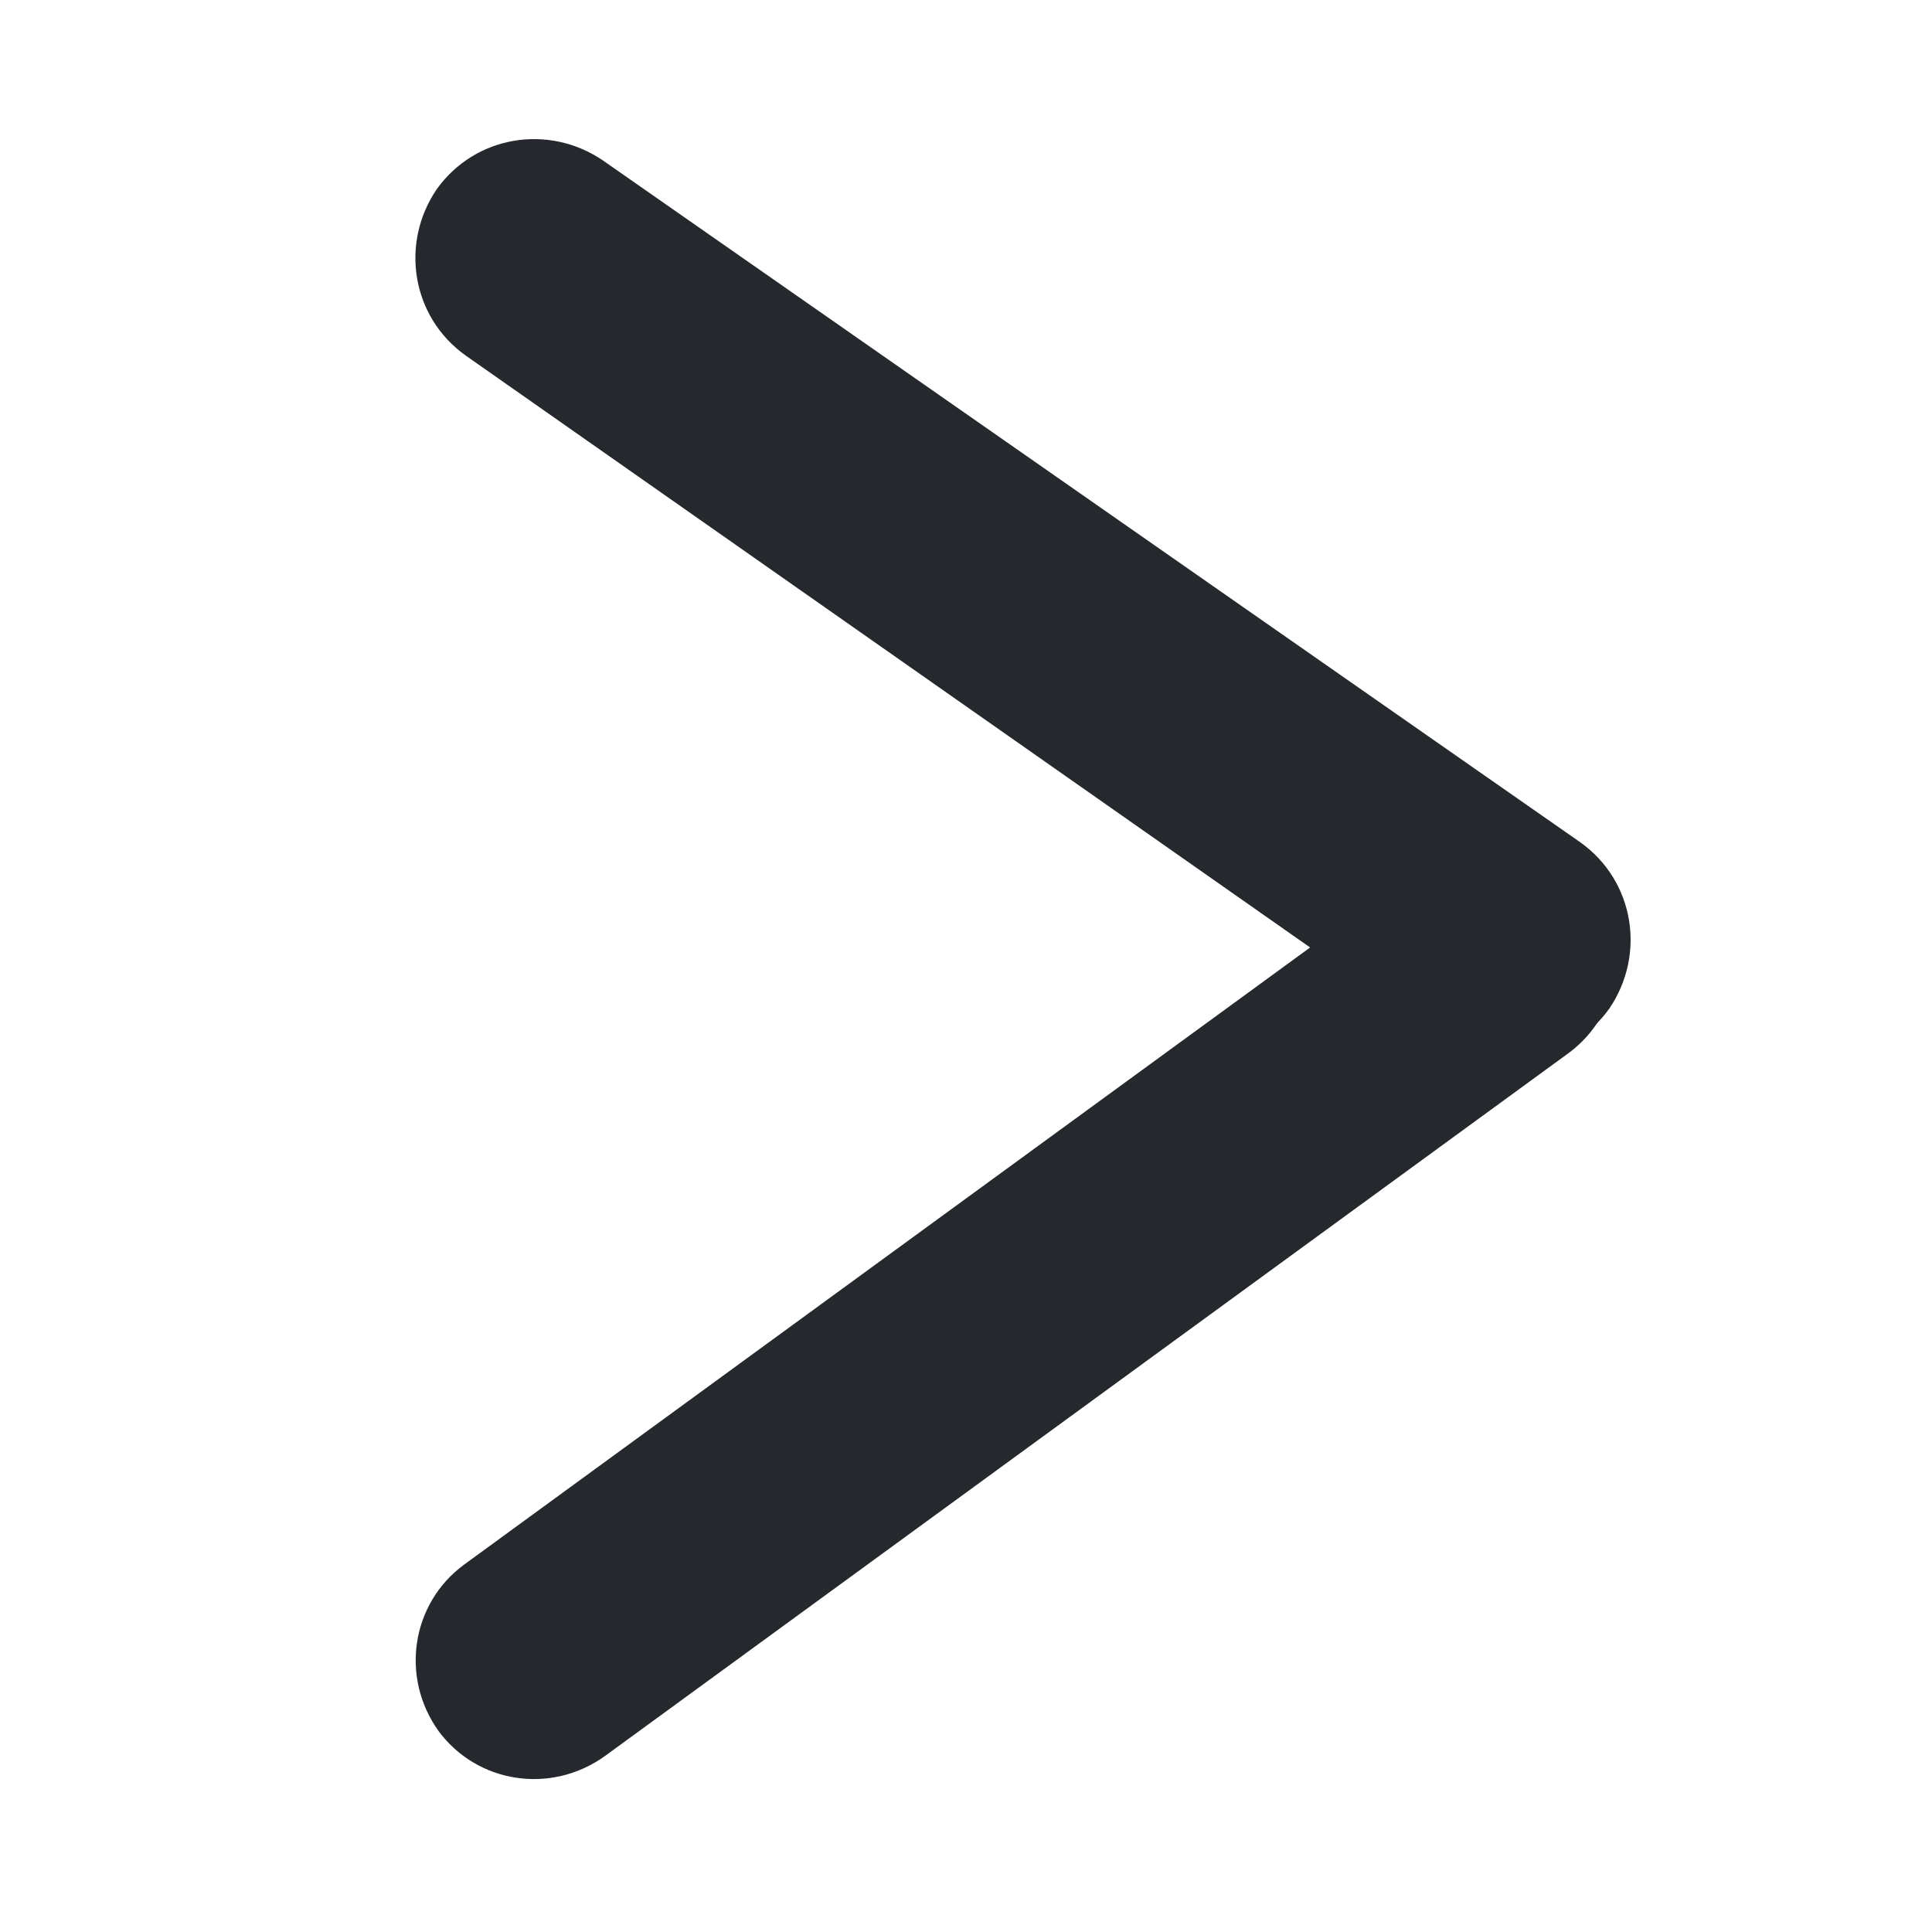 <?xml version="1.0" encoding="utf-8"?>
<!-- Generator: Adobe Illustrator 23.1.1, SVG Export Plug-In . SVG Version: 6.00 Build 0)  -->
<svg version="1.1" id="Layer_1" xmlns="http://www.w3.org/2000/svg" xmlns:xlink="http://www.w3.org/1999/xlink" x="0px" y="0px"
	 viewBox="0 0 100 100" style="enable-background:new 0 0 100 100;" xml:space="preserve">
<style type="text/css">
	.st0{fill:#25282D;}
</style>
<path class="st0" d="M83.3,52.2L83.3,52.2c1.9-2.8,1.3-6.6-1.5-8.6L31.2,8.3c-2.8-1.9-6.6-1.3-8.6,1.5l0,0c-1.9,2.8-1.3,6.6,1.5,8.6
	l50.5,35.4C77.5,55.7,81.3,55,83.3,52.2z"/>
<path class="st0" d="M82.5,45.9L82.5,45.9c-2-2.7-5.8-3.3-8.6-1.3L24,81c-2.7,2-3.3,5.8-1.3,8.6l0,0c2,2.7,5.8,3.3,8.6,1.3
	l49.9-36.4C83.9,52.5,84.5,48.7,82.5,45.9z"/>
</svg>

